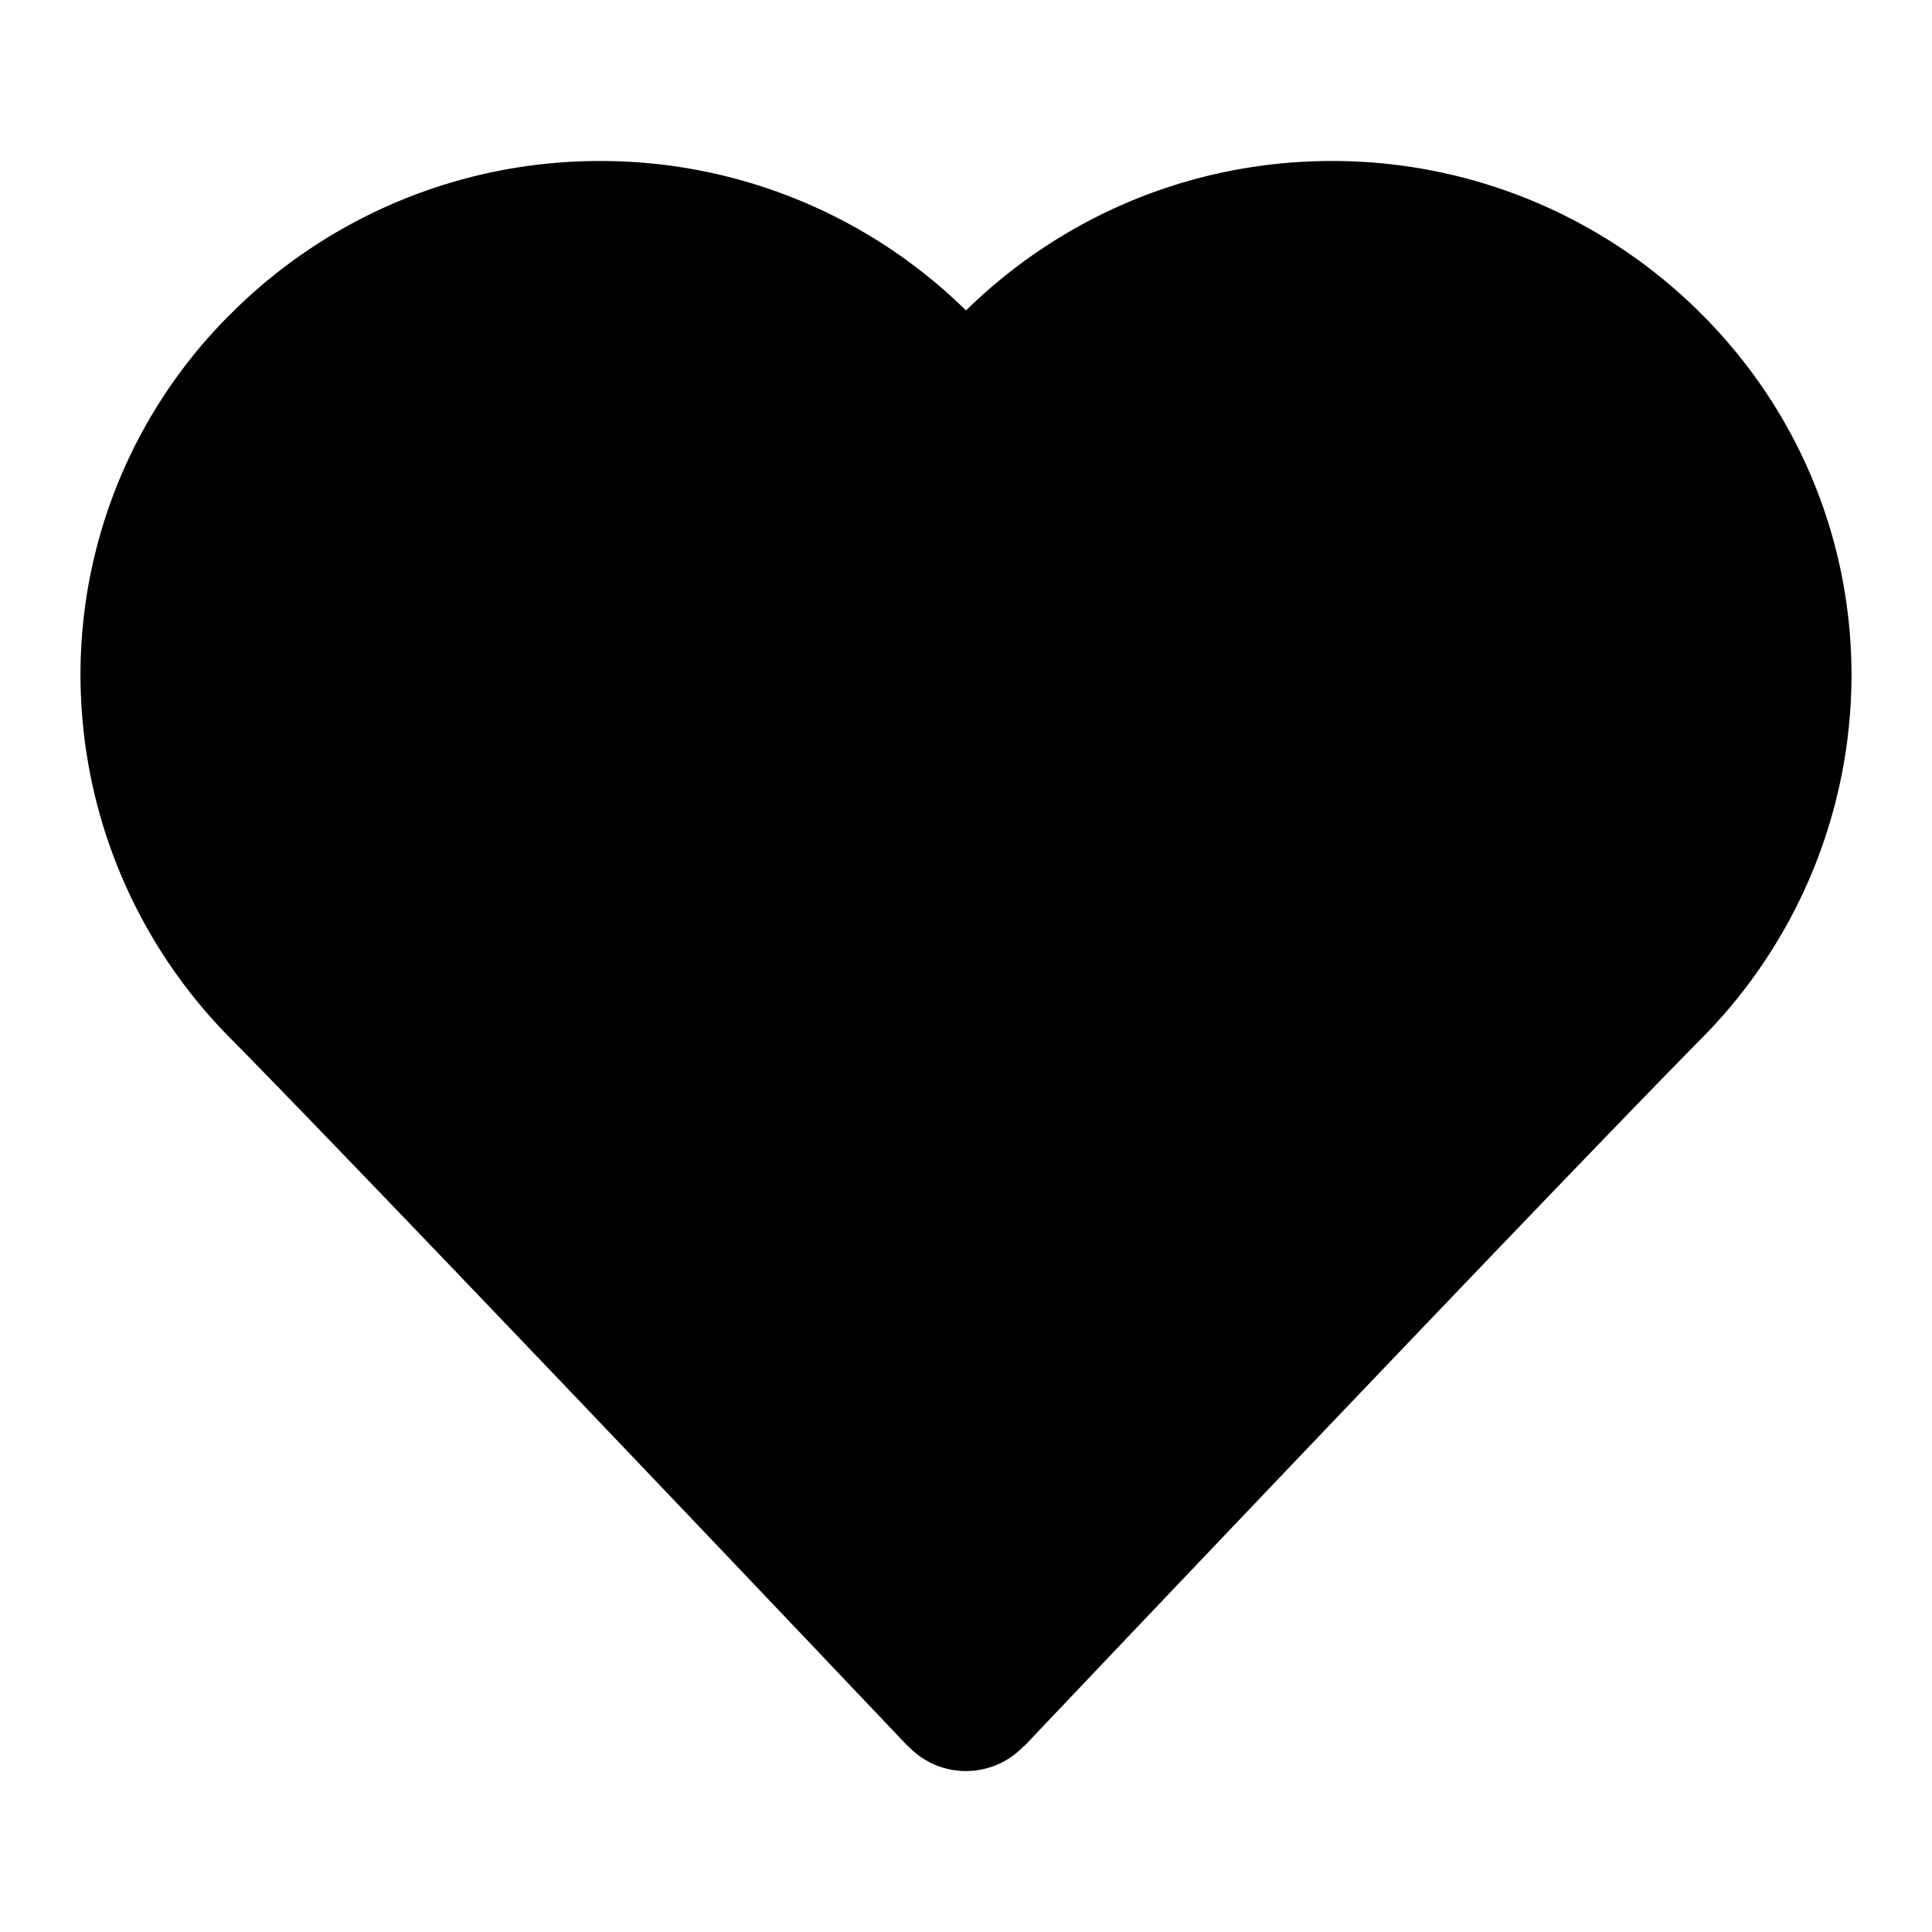 <svg xmlns="http://www.w3.org/2000/svg" width="48" height="48"><path d="M42.212 7.742A12.947 12.947 0 0 0 33.091 4c-3.541 0-6.75 1.417-9.093 3.715L24 7.713A12.942 12.942 0 0 0 14.909 4a12.944 12.944 0 0 0-9.122 3.744l.001-.001A12.623 12.623 0 0 0 2 16.775v.027-.001a12.823 12.823 0 0 0 3.77 9.04c4.2 4.271 16.654 17.404 16.78 17.537h.01c.361.384.872.623 1.439.623s1.079-.239 1.439-.622l.001-.001h.012c.125-.133 12.576-13.262 16.775-17.531A12.83 12.83 0 0 0 46 16.805V16.776c0-3.536-1.449-6.733-3.786-9.031l-.002-.002z"/></svg>